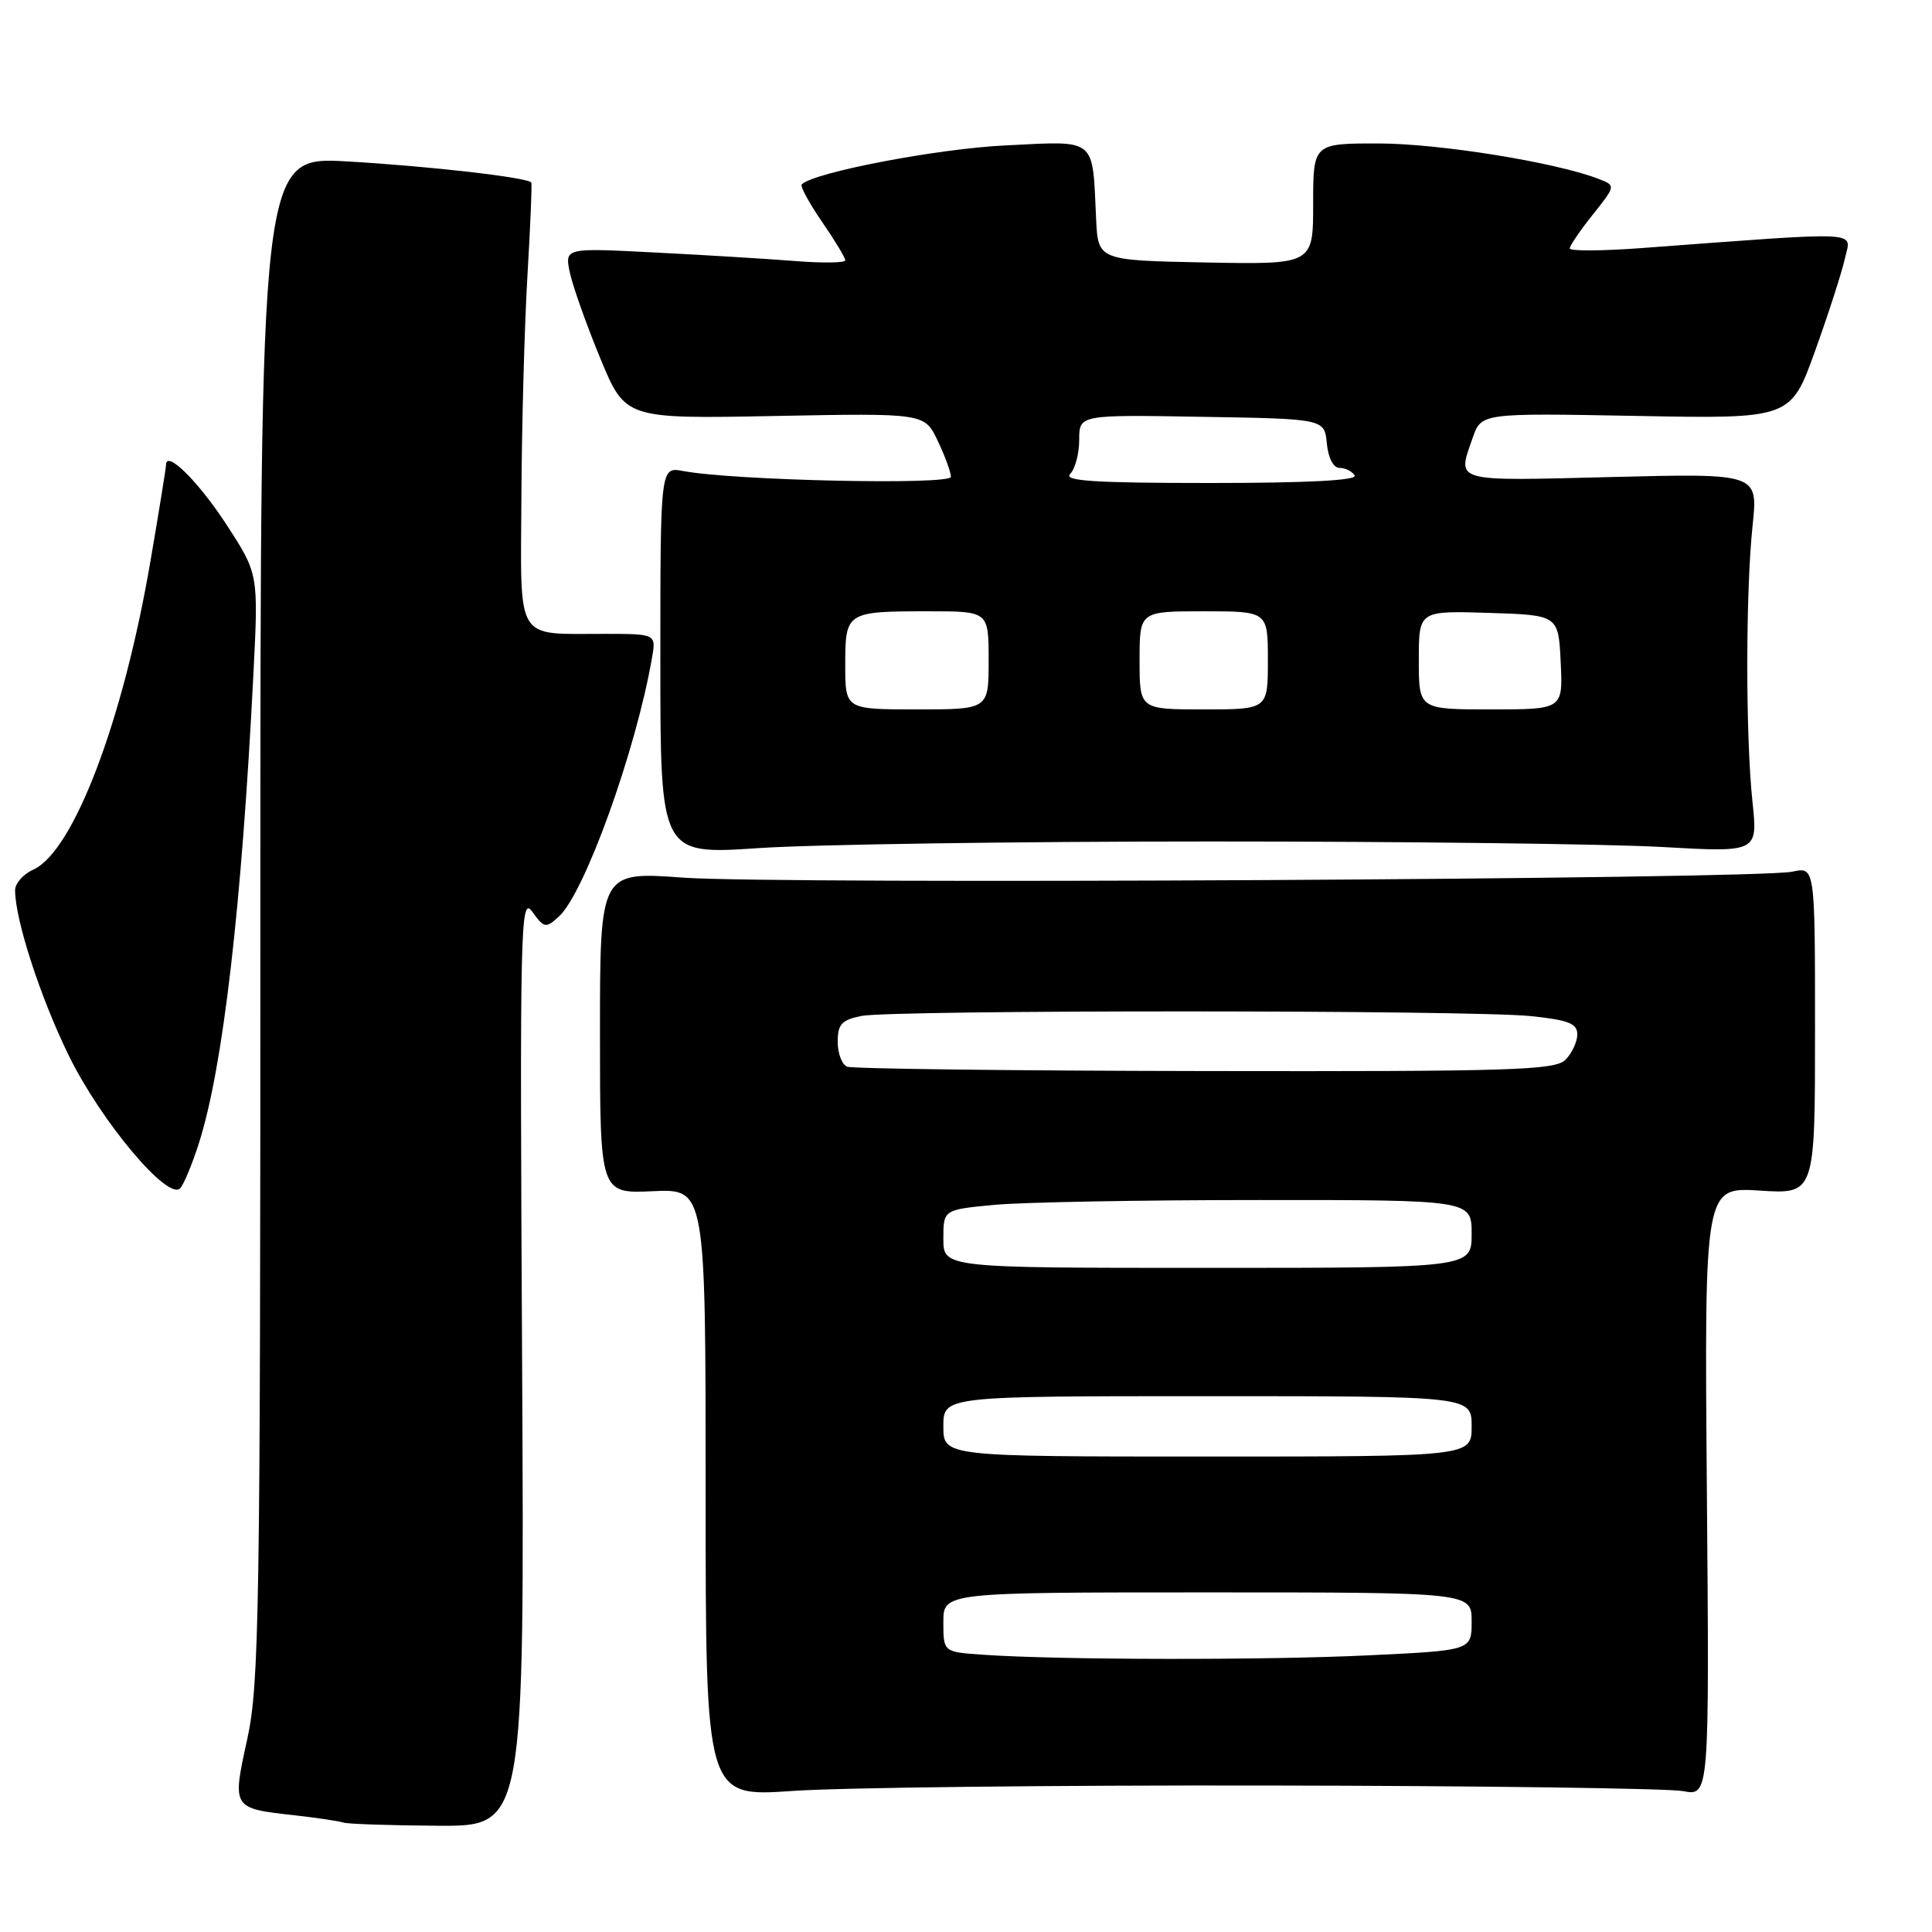 <?xml version="1.0" encoding="UTF-8" standalone="no"?>
<!DOCTYPE svg PUBLIC "-//W3C//DTD SVG 1.1//EN" "http://www.w3.org/Graphics/SVG/1.1/DTD/svg11.dtd" >
<svg xmlns="http://www.w3.org/2000/svg" xmlns:xlink="http://www.w3.org/1999/xlink" version="1.1" viewBox="0 0 256 256">
 <g >
 <path fill="currentColor"
d=" M 69.18 180.25 C 68.87 122.28 68.95 118.64 70.53 120.81 C 72.11 122.99 72.31 123.03 74.05 121.45 C 77.44 118.39 84.24 99.53 86.38 87.25 C 86.95 84.00 86.95 84.00 80.22 83.99 C 68.11 83.96 68.99 85.41 69.09 65.63 C 69.14 56.21 69.50 43.10 69.89 36.50 C 70.28 29.90 70.51 24.36 70.40 24.19 C 69.99 23.52 56.93 22.02 46.00 21.39 C 34.50 20.73 34.50 20.73 34.50 121.61 C 34.50 213.75 34.35 223.19 32.76 230.45 C 30.75 239.63 30.73 239.61 38.99 240.53 C 42.02 240.87 44.95 241.31 45.50 241.50 C 46.05 241.69 51.68 241.88 58.00 241.92 C 69.50 242.00 69.50 242.00 69.18 180.25 Z  M 168.00 236.59 C 196.32 236.63 221.07 236.97 223.00 237.33 C 226.50 238.00 226.50 238.00 226.17 197.64 C 225.84 157.29 225.84 157.29 233.17 157.76 C 240.50 158.23 240.50 158.23 240.50 136.54 C 240.50 114.85 240.50 114.85 237.50 115.50 C 232.91 116.51 103.00 117.21 90.50 116.29 C 79.50 115.49 79.50 115.49 79.50 136.82 C 79.50 158.16 79.50 158.16 86.50 157.84 C 93.50 157.52 93.50 157.52 93.50 197.81 C 93.50 238.11 93.50 238.11 105.00 237.31 C 111.33 236.86 139.68 236.54 168.00 236.59 Z  M 26.35 151.50 C 29.54 141.53 32.01 120.33 33.58 89.27 C 34.25 76.03 34.25 76.03 29.98 69.47 C 26.26 63.77 22.00 59.56 22.00 61.60 C 22.00 61.97 21.08 67.68 19.95 74.27 C 16.35 95.42 9.76 112.79 4.43 115.22 C 3.09 115.82 2.00 117.05 2.00 117.95 C 2.00 121.87 5.34 132.15 9.11 139.86 C 13.39 148.60 22.28 159.18 23.88 157.45 C 24.36 156.93 25.47 154.25 26.35 151.50 Z  M 160.50 111.50 C 186.35 111.50 213.22 111.83 220.21 112.23 C 232.92 112.95 232.92 112.95 232.21 106.23 C 231.29 97.53 231.30 78.40 232.23 69.61 C 232.95 62.72 232.95 62.72 213.48 63.21 C 192.33 63.74 193.07 63.95 195.14 58.01 C 196.29 54.73 196.29 54.73 216.78 55.11 C 237.27 55.50 237.27 55.50 240.51 46.50 C 242.29 41.55 244.07 36.02 244.47 34.21 C 245.26 30.54 247.48 30.65 217.25 32.89 C 212.16 33.26 208.00 33.28 208.00 32.92 C 208.00 32.57 209.37 30.54 211.06 28.43 C 214.11 24.59 214.11 24.59 211.81 23.70 C 206.12 21.50 190.74 19.03 182.75 19.01 C 174.00 19.00 174.00 19.00 174.00 27.03 C 174.00 35.05 174.00 35.05 159.75 34.78 C 145.50 34.50 145.50 34.50 145.24 29.00 C 144.73 18.09 145.44 18.67 133.20 19.27 C 124.23 19.70 107.82 22.84 106.23 24.43 C 106.00 24.67 107.20 26.88 108.90 29.36 C 110.61 31.84 112.00 34.14 112.00 34.49 C 112.00 34.84 108.96 34.88 105.25 34.58 C 101.54 34.29 93.17 33.78 86.65 33.45 C 74.81 32.84 74.81 32.84 75.52 36.17 C 75.92 38.00 77.73 43.10 79.55 47.50 C 82.86 55.50 82.86 55.50 102.68 55.12 C 122.50 54.74 122.50 54.74 124.25 58.40 C 125.21 60.42 126.00 62.57 126.00 63.18 C 126.00 64.30 97.23 63.68 90.50 62.41 C 87.50 61.85 87.50 61.85 87.50 87.55 C 87.50 113.25 87.50 113.25 100.50 112.38 C 107.65 111.89 134.65 111.50 160.50 111.50 Z  M 130.25 219.26 C 125.00 218.90 125.00 218.90 125.00 214.95 C 125.00 211.00 125.00 211.00 160.00 211.00 C 195.00 211.00 195.00 211.00 195.00 214.84 C 195.00 218.69 195.00 218.69 181.34 219.34 C 167.69 220.00 140.15 219.96 130.25 219.26 Z  M 125.00 189.00 C 125.00 185.00 125.00 185.00 160.00 185.00 C 195.00 185.00 195.00 185.00 195.00 189.00 C 195.00 193.00 195.00 193.00 160.00 193.00 C 125.00 193.00 125.00 193.00 125.00 189.00 Z  M 125.00 164.14 C 125.00 160.29 125.00 160.29 131.75 159.65 C 135.46 159.30 151.21 159.01 166.75 159.01 C 195.00 159.00 195.00 159.00 195.00 163.50 C 195.00 168.00 195.00 168.00 160.00 168.00 C 125.00 168.00 125.00 168.00 125.00 164.14 Z  M 112.25 141.34 C 111.56 141.06 111.00 139.58 111.00 138.04 C 111.00 135.72 111.52 135.15 114.12 134.62 C 118.25 133.80 194.94 133.82 202.85 134.64 C 207.85 135.16 209.00 135.62 209.00 137.07 C 209.00 138.05 208.29 139.56 207.43 140.43 C 206.04 141.81 200.39 141.99 159.68 141.92 C 134.28 141.88 112.94 141.62 112.25 141.34 Z  M 112.00 88.11 C 112.00 81.08 112.12 81.00 123.08 81.00 C 131.00 81.00 131.00 81.00 131.00 87.50 C 131.00 94.00 131.00 94.00 121.50 94.00 C 112.00 94.00 112.00 94.00 112.00 88.11 Z  M 151.00 87.50 C 151.00 81.00 151.00 81.00 159.50 81.00 C 168.00 81.00 168.00 81.00 168.00 87.50 C 168.00 94.00 168.00 94.00 159.50 94.00 C 151.00 94.00 151.00 94.00 151.00 87.50 Z  M 188.00 87.46 C 188.00 80.92 188.00 80.92 197.25 81.21 C 206.50 81.50 206.50 81.50 206.80 87.75 C 207.10 94.00 207.10 94.00 197.55 94.00 C 188.00 94.00 188.00 94.00 188.00 87.46 Z  M 141.80 62.80 C 142.46 62.14 143.00 60.10 143.00 58.28 C 143.00 54.95 143.00 54.95 159.25 55.23 C 175.50 55.50 175.50 55.50 175.81 58.75 C 176.00 60.69 176.68 62.00 177.50 62.00 C 178.26 62.00 179.16 62.45 179.50 63.00 C 179.90 63.65 173.28 64.00 160.36 64.00 C 144.99 64.00 140.87 63.73 141.80 62.80 Z "/>
</g>
</svg>